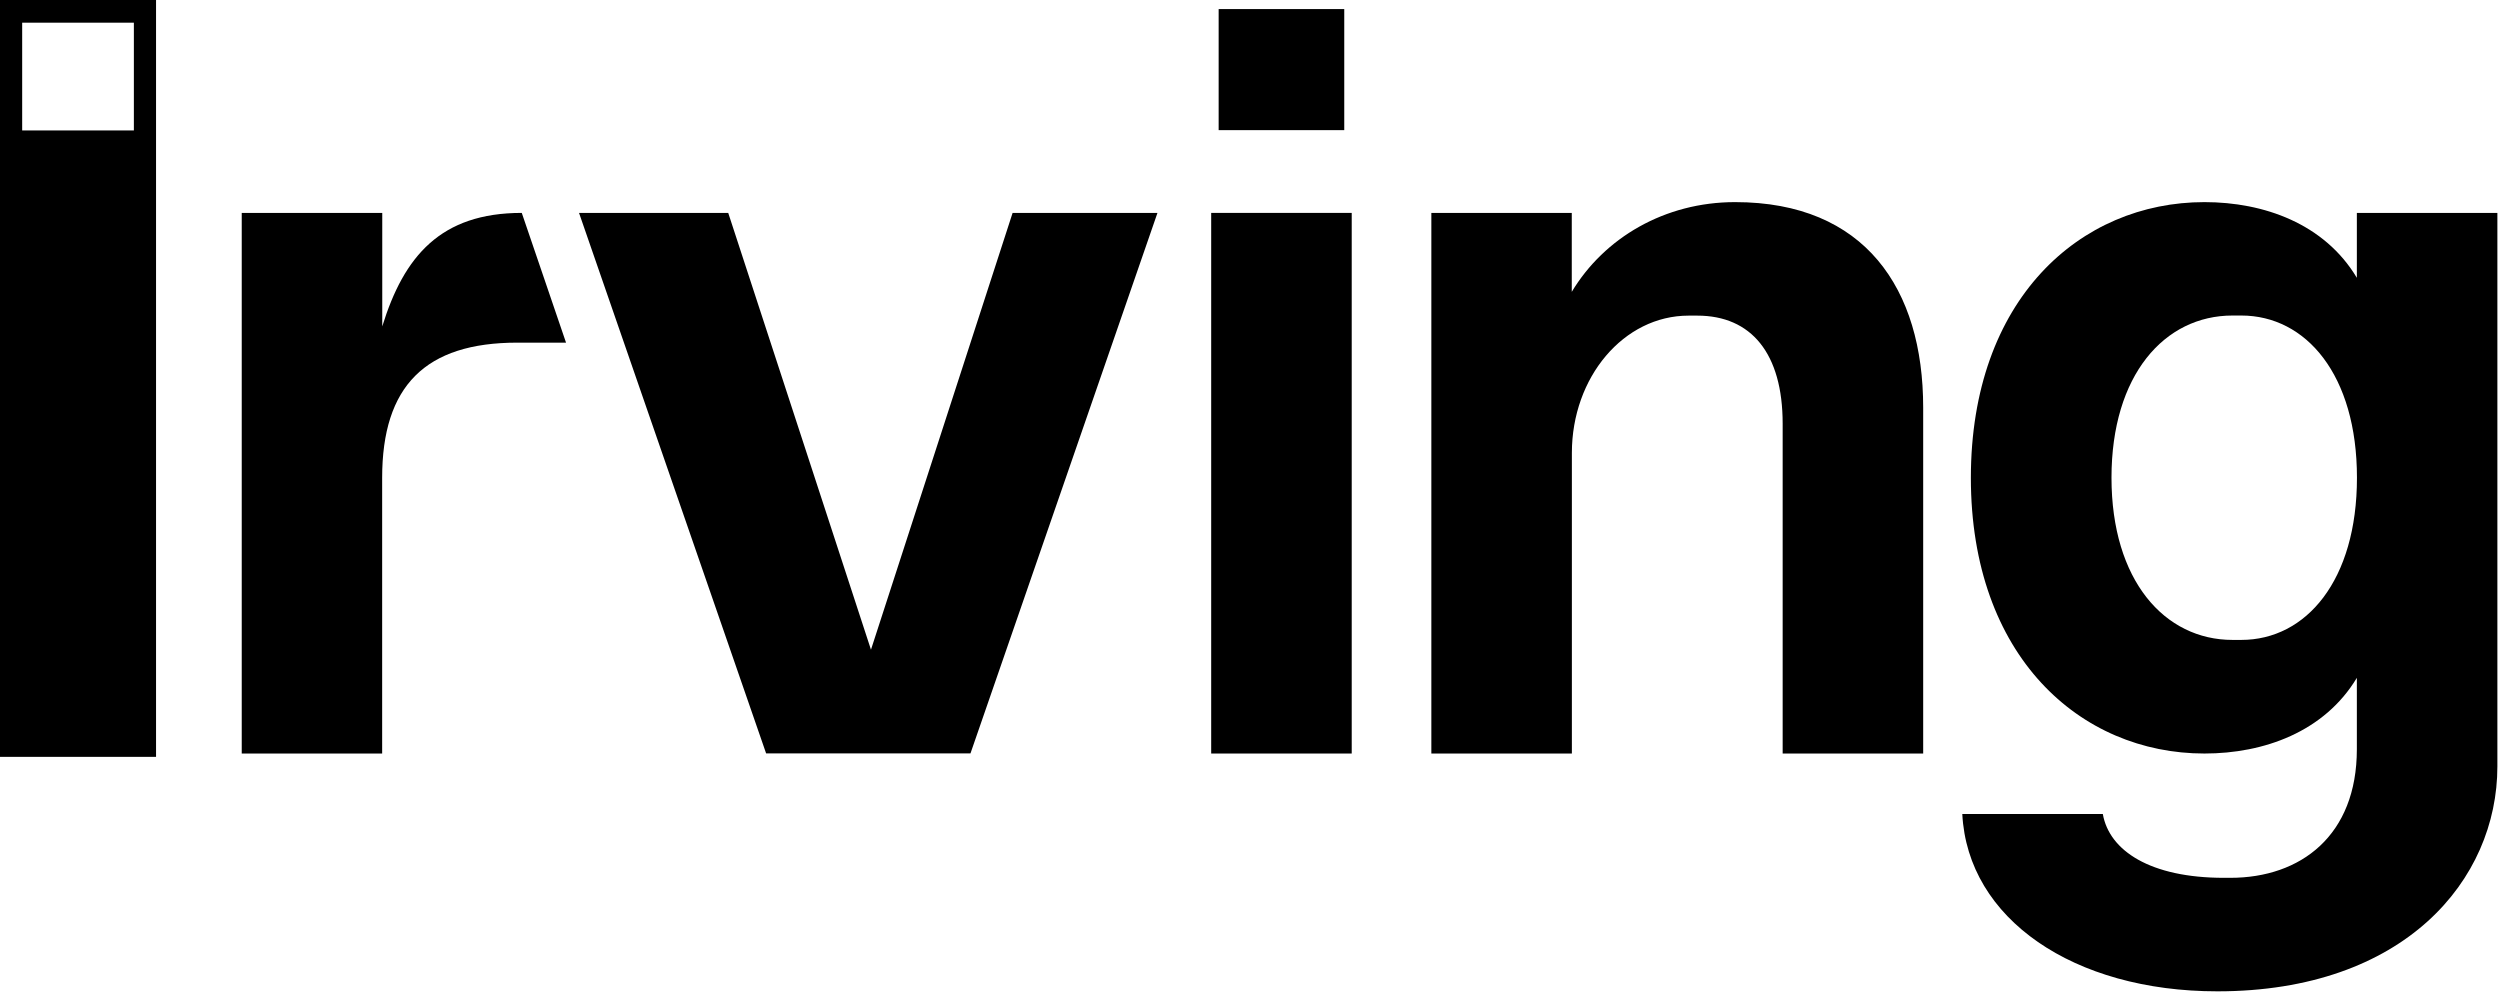 <svg viewBox="0 0 248 99" fill="none" xmlns="http://www.w3.org/2000/svg">
<path d="M23.98 21.12H37.92V32.38C40.07 25.41 43.72 21.12 51.76 21.12L56.15 33.99H51.32C42.2 33.99 37.91 38.28 37.91 47.4V74.75H23.98V21.12Z" fill="black"/>
<path d="M114.82 21.12L96.27 74.74H76L57.44 21.12H72.24L86.4 64.45L100.45 21.12H114.82V21.12Z" fill="black"/>
<path d="M120.89 0.9H133.35V12.91H120.89V0.9V0.9ZM120.15 21.12H134.09V74.75H120.15V21.12Z" fill="black"/>
<path d="M141.98 21.12H155.92V28.95C159.14 23.59 165.14 20.05 172.12 20.05C184.99 20.05 190.78 28.63 190.78 40.43V74.75H176.84V42.03C176.84 35.06 173.73 31.31 168.37 31.31H167.51C161.07 31.31 155.93 37.42 155.93 44.93V74.75H141.99V21.12H141.98Z" fill="black"/>
<path d="M194.66 80.75H208.6C209.24 84.4 213.32 87.08 220.61 87.08H221.25C228.22 87.08 233.8 82.9 233.8 74.32V67.24C230.58 72.6 224.58 74.75 218.68 74.75C206.35 74.75 195.51 65.1 195.51 47.4C195.51 29.7 206.34 20.05 218.68 20.05C224.58 20.05 230.59 22.19 233.8 27.56V21.12H247.74V76.03C247.74 87.29 238.52 98.34 219.96 98.34C205.7 98.34 195.19 91.15 194.66 80.75ZM222.33 63.48C228.77 63.48 233.81 57.58 233.81 47.39C233.81 37.2 228.77 31.3 222.33 31.3H221.47C214.71 31.3 209.46 37.2 209.46 47.39C209.46 57.58 214.72 63.48 221.47 63.48H222.33V63.48Z" fill="black"/>
<path d="M0 0V75.08H15.48V0H0ZM13.28 12.94H2.2V2.25H13.28V12.94V12.94Z" fill="black"/>
</svg>